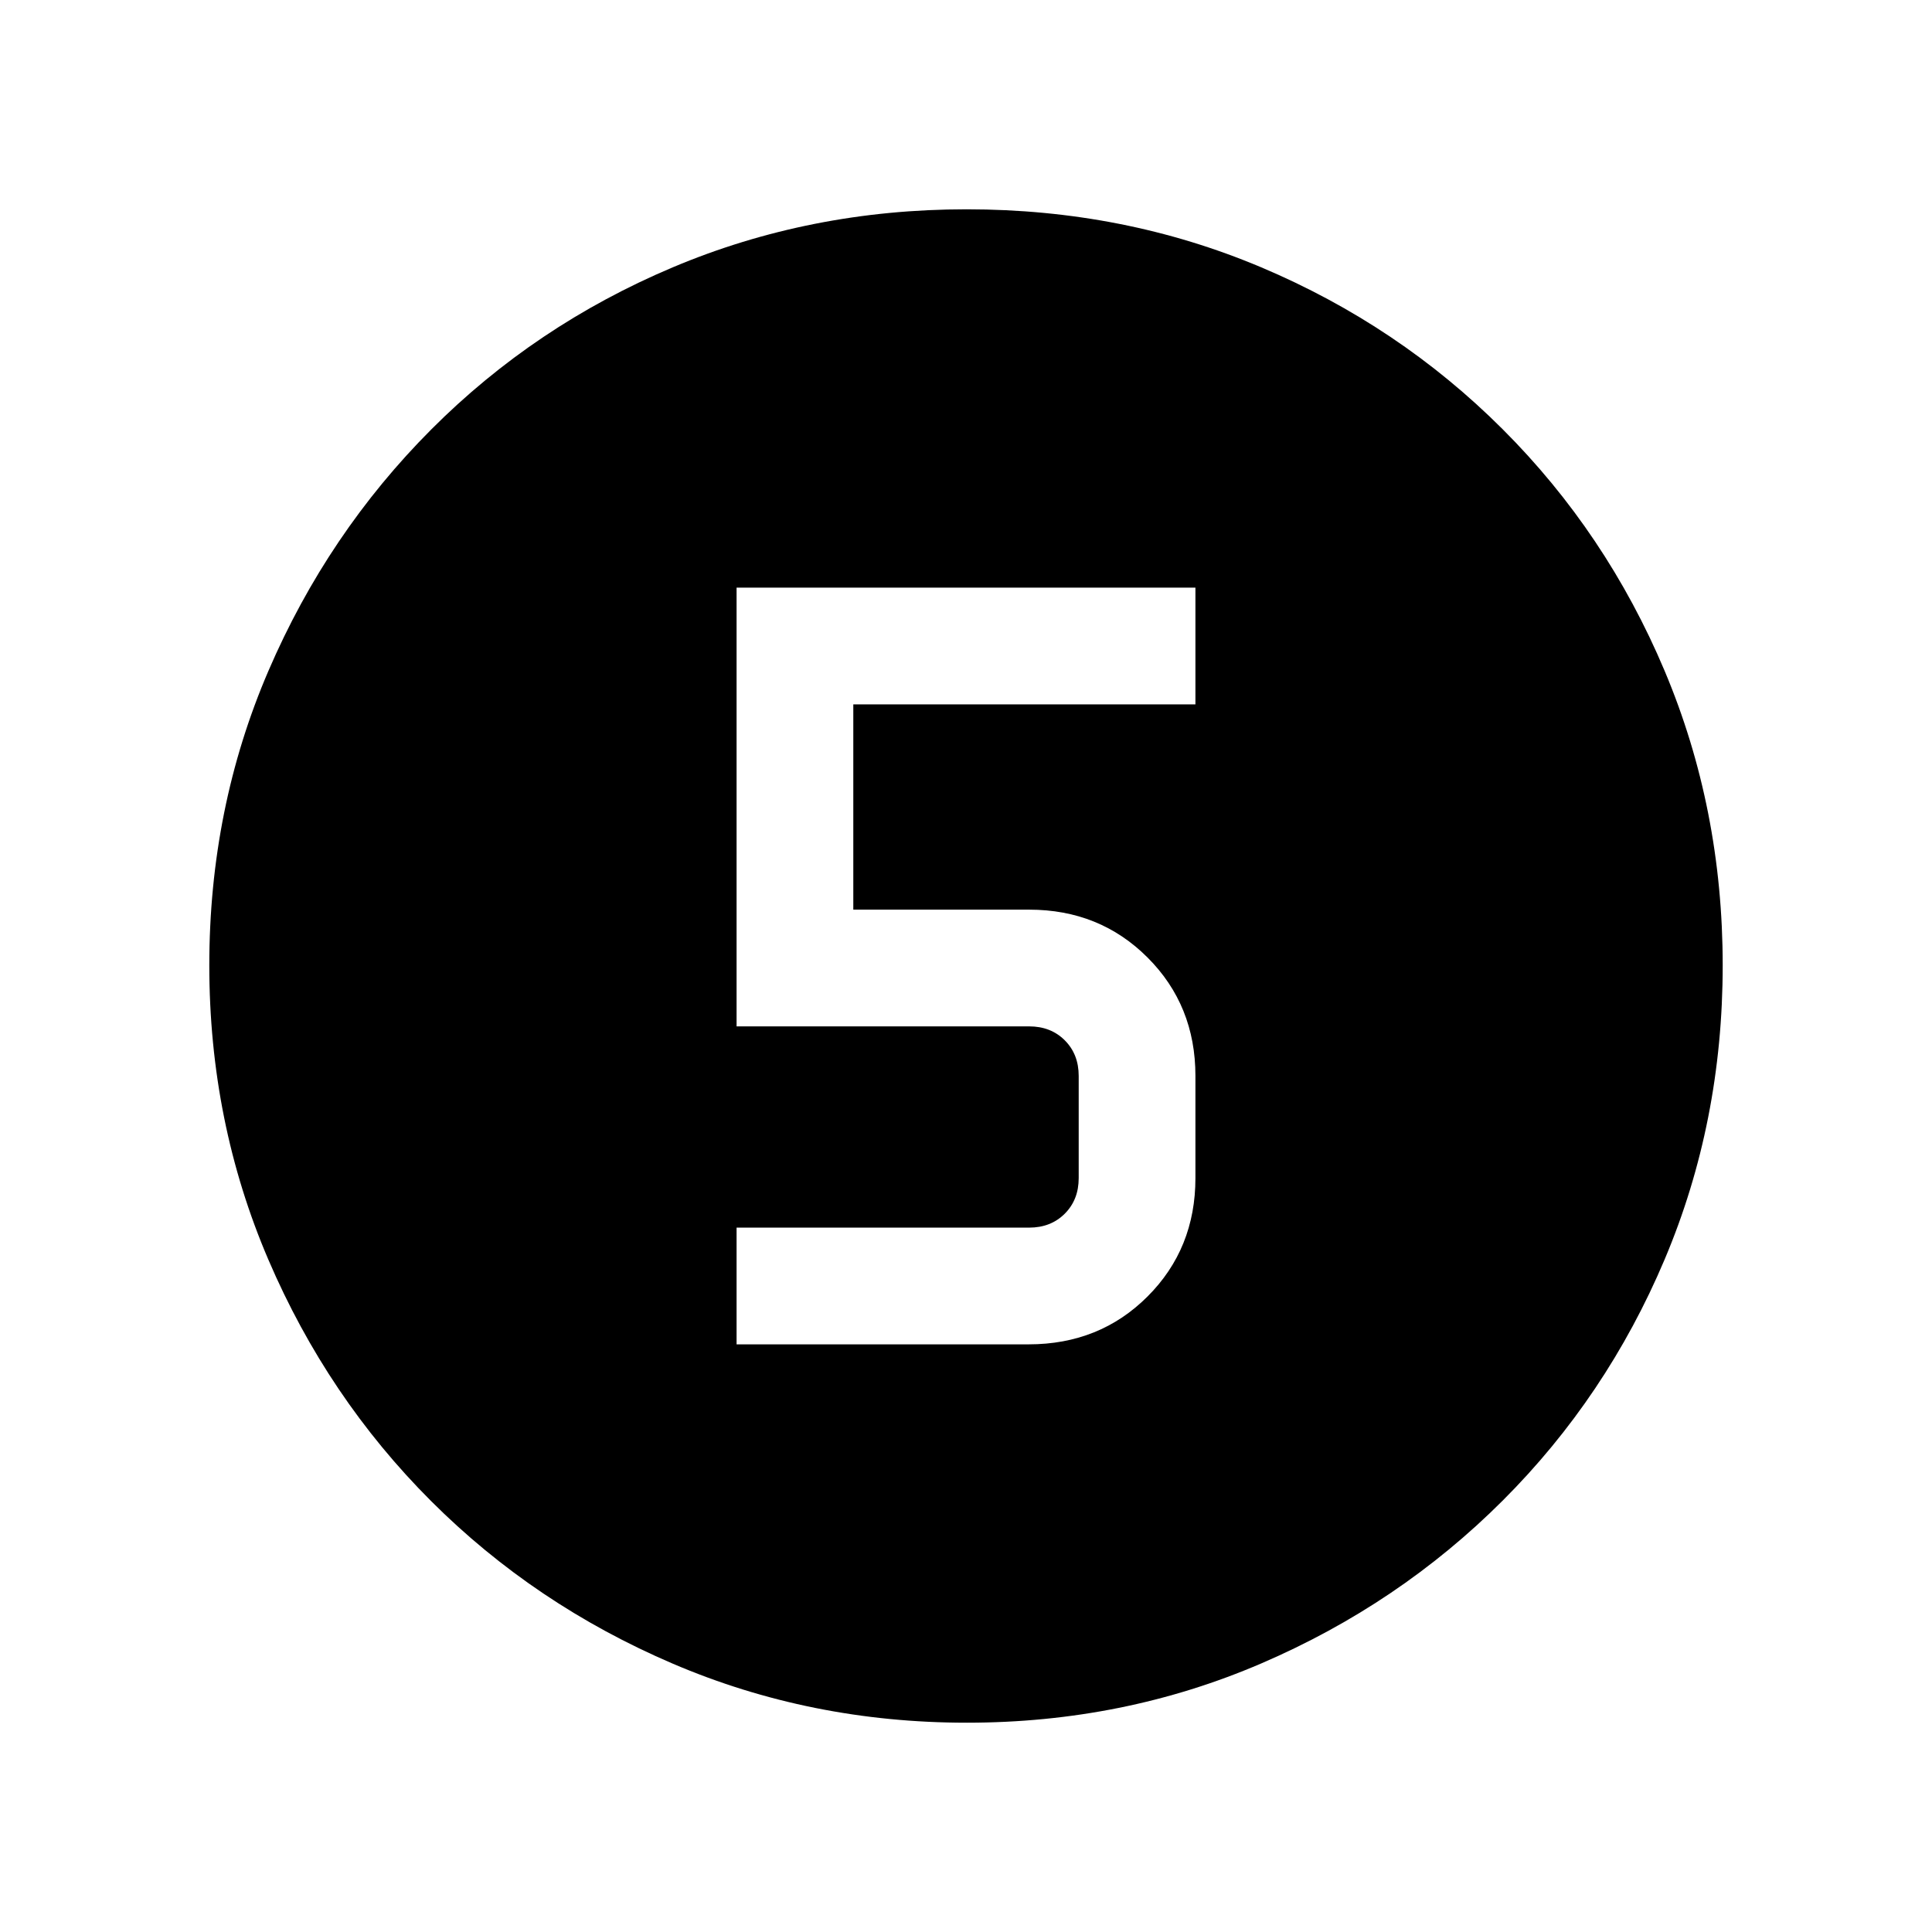 <svg xmlns="http://www.w3.org/2000/svg" height="20" viewBox="0 96 960 960" width="20"><path d="M480.409 952q-77.588 0-146.165-29.359-68.577-29.36-120.025-80.762-51.447-51.402-80.833-119.876Q104 653.529 104 575.675q0-78.11 29.418-146.412 29.419-68.303 80.922-119.917 51.503-51.614 119.875-80.48Q402.587 200 480.325 200q78.1 0 146.394 28.839 68.294 28.84 119.922 80.422 51.627 51.582 80.493 120.065Q856 497.809 856 575.674q0 77.865-28.839 146.102-28.84 68.237-80.408 119.786-51.569 51.548-120.034 80.993Q558.253 952 480.409 952ZM366 764h145.13q35.295 0 59.083-23.787Q594 716.425 594 681.385v-50.77q0-35.04-23.787-58.828Q546.425 548 511.385 548H424V446h170v-58H366v218h145.385q10.769 0 17.692 6.923T536 630.615v50.77q0 10.769-6.923 17.692T511.385 706H366v58Z"/></svg>